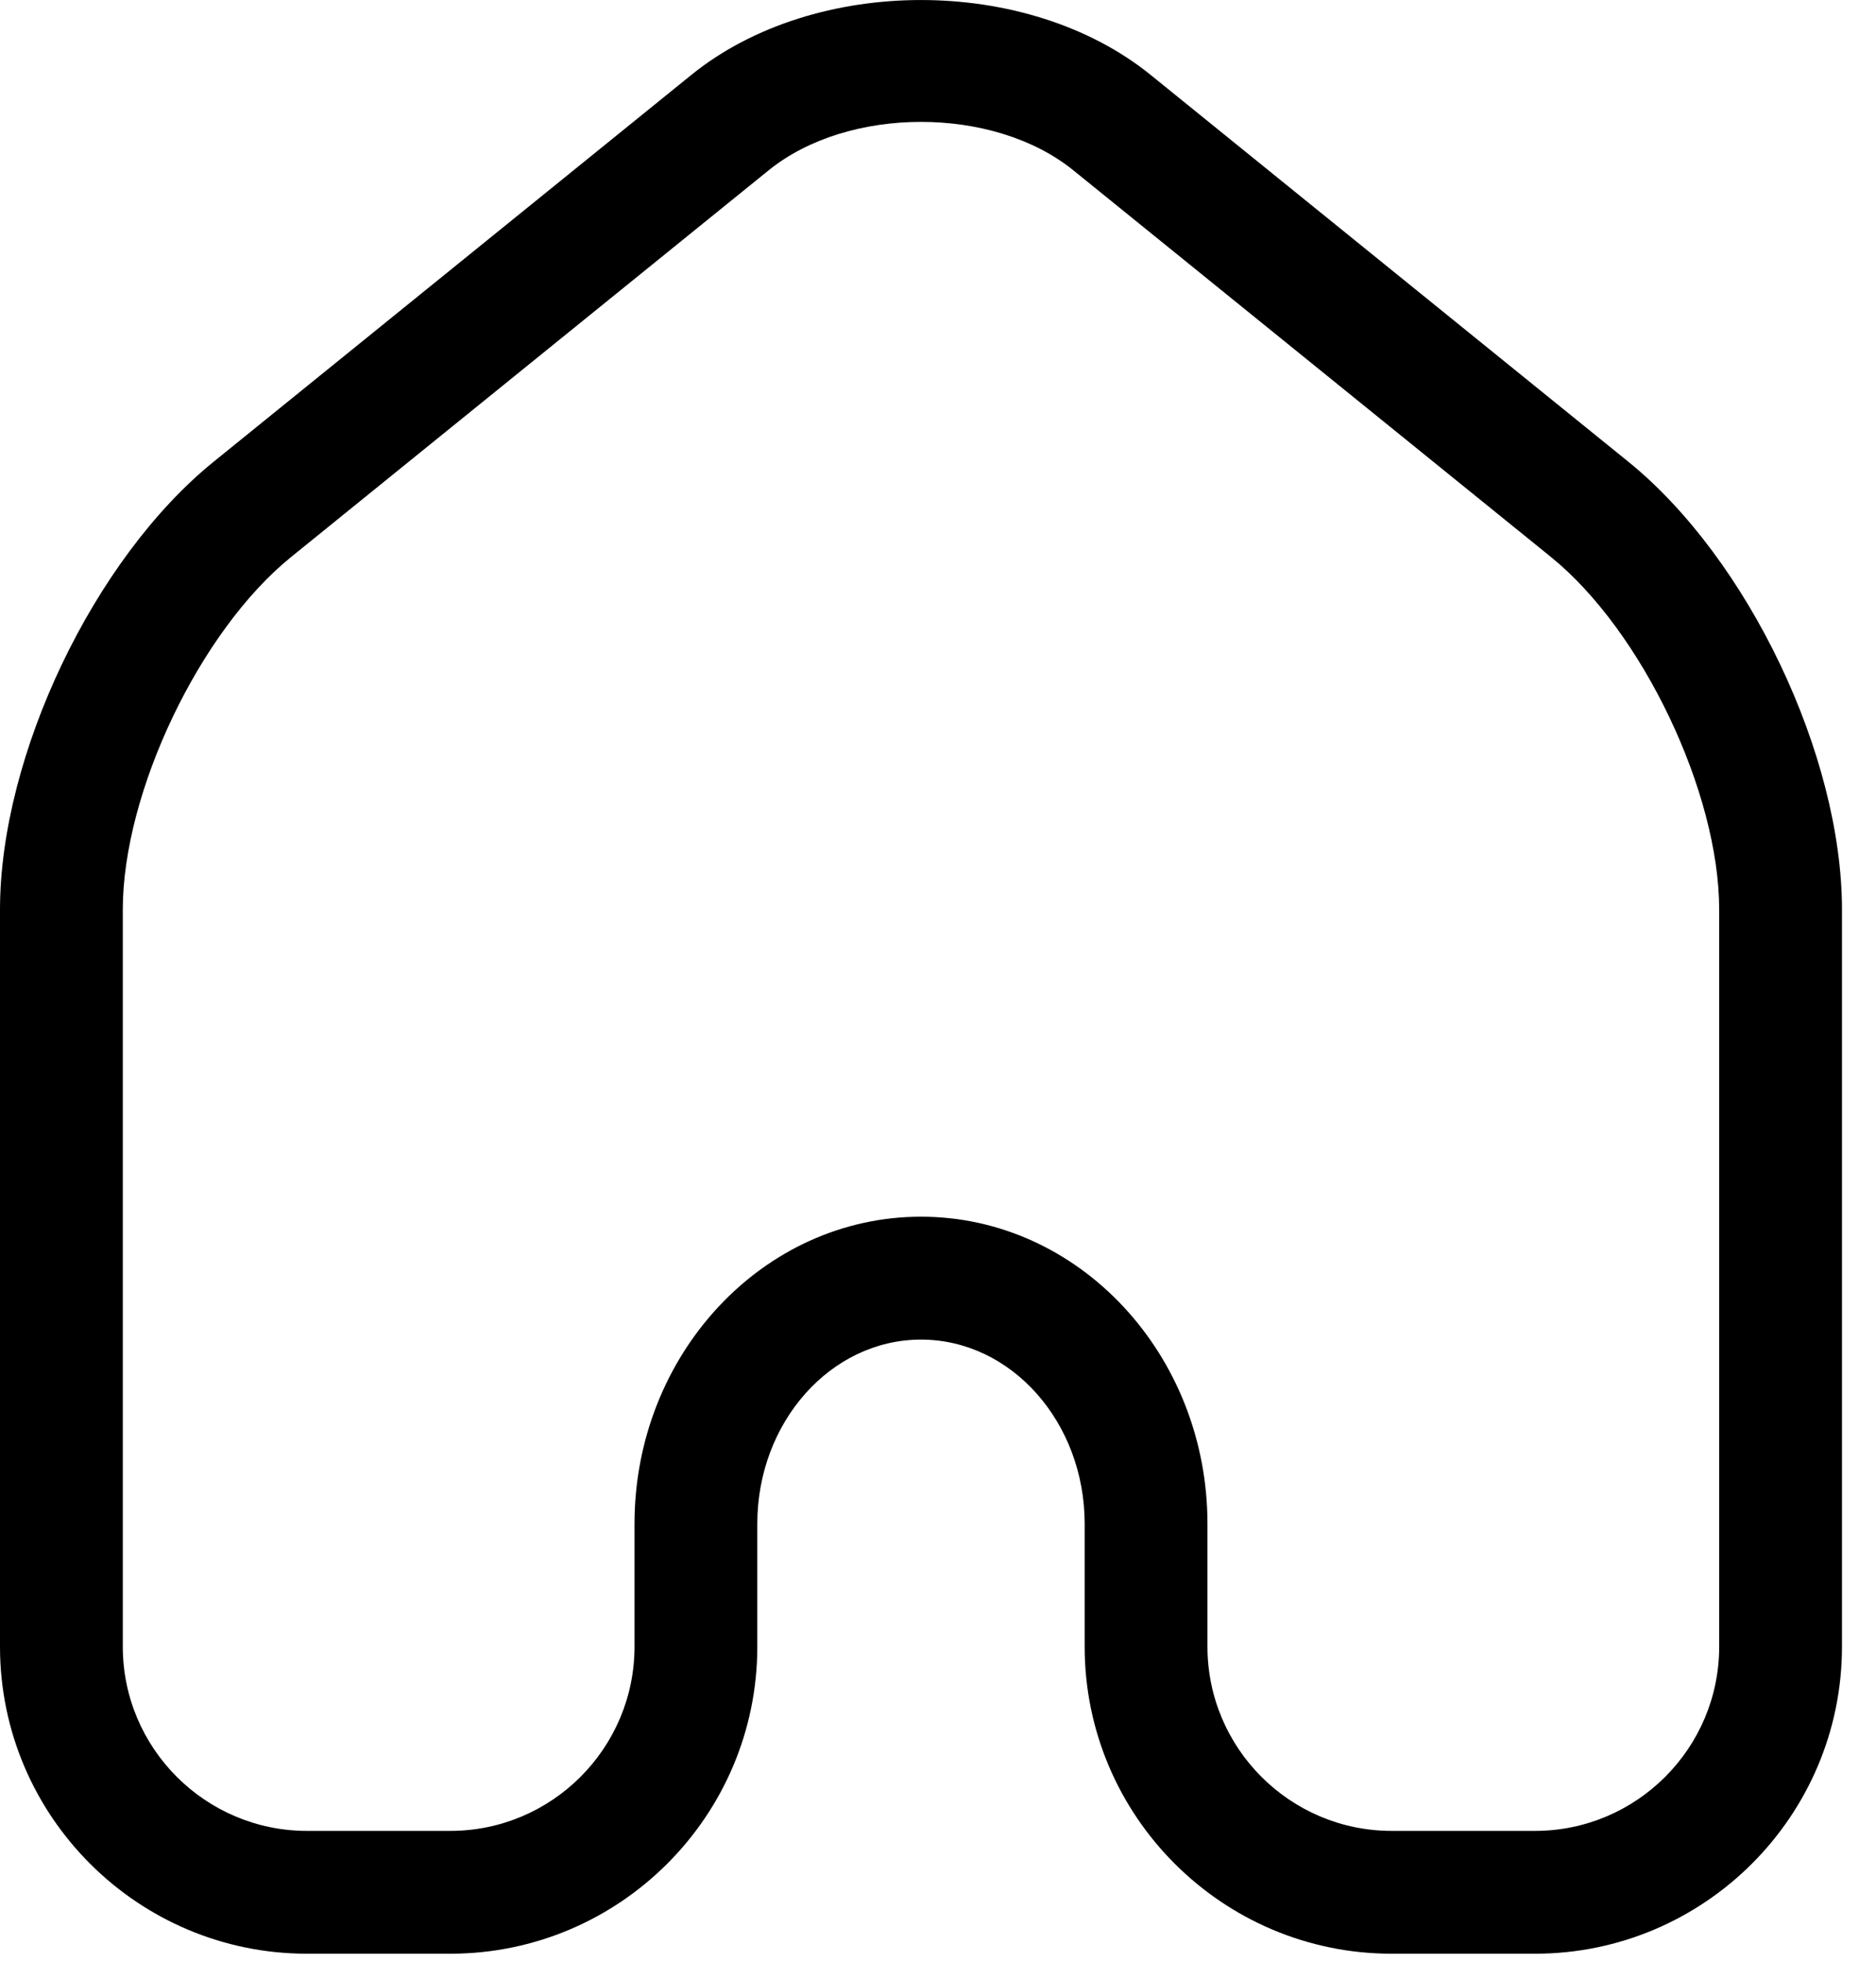 <?xml version="1.0" encoding="UTF-8"?>
<svg width="22px" height="23px" viewBox="0 0 22 23" version="1.1" xmlns="http://www.w3.org/2000/svg" xmlns:xlink="http://www.w3.org/1999/xlink">
    <!-- Generator: Sketch 52.5 (67469) - http://www.bohemiancoding.com/sketch -->
    <title>browse</title>
    <desc>Created with Sketch.</desc>
    <g id="like" stroke="none" stroke-width="1" fill="none" fill-rule="evenodd">
        <g id="Artboard" transform="translate(-4, -4)" fill="#000000">
            <path d="M14.801,18.265 C16.654,18.265 18.16,19.881 18.16,21.866 L18.16,23.306 C18.16,24.497 19.129,25.466 20.32,25.466 L22.001,25.466 C23.192,25.466 24.161,24.497 24.161,23.306 L24.161,14.665 C24.161,13.29 23.258,11.398 22.19,10.532 L16.586,5.996 C15.652,5.24 13.95,5.24 13.015,5.996 L7.412,10.532 C6.343,11.398 5.44,13.29 5.44,14.665 L5.44,23.306 C5.44,24.497 6.409,25.466 7.6,25.466 L9.281,25.466 C10.472,25.466 11.441,24.497 11.441,23.306 L11.441,21.866 C11.441,19.881 12.947,18.265 14.801,18.265 M22.001,26.906 L20.32,26.906 C18.336,26.906 16.72,25.292 16.72,23.306 L16.72,21.866 C16.72,20.675 15.859,19.706 14.801,19.706 C13.742,19.706 12.881,20.675 12.881,21.866 L12.881,23.306 C12.881,25.292 11.265,26.906 9.281,26.906 L7.6,26.906 C5.616,26.906 4,25.292 4,23.306 L4,14.665 C4,12.858 5.1,10.551 6.506,9.413 L12.109,4.877 C13.555,3.708 16.046,3.708 17.492,4.877 L23.095,9.413 C24.501,10.551 25.601,12.858 25.601,14.665 L25.601,23.306 C25.601,25.292 23.985,26.906 22.001,26.906" id="browse"></path>
        </g>
    </g>
</svg>